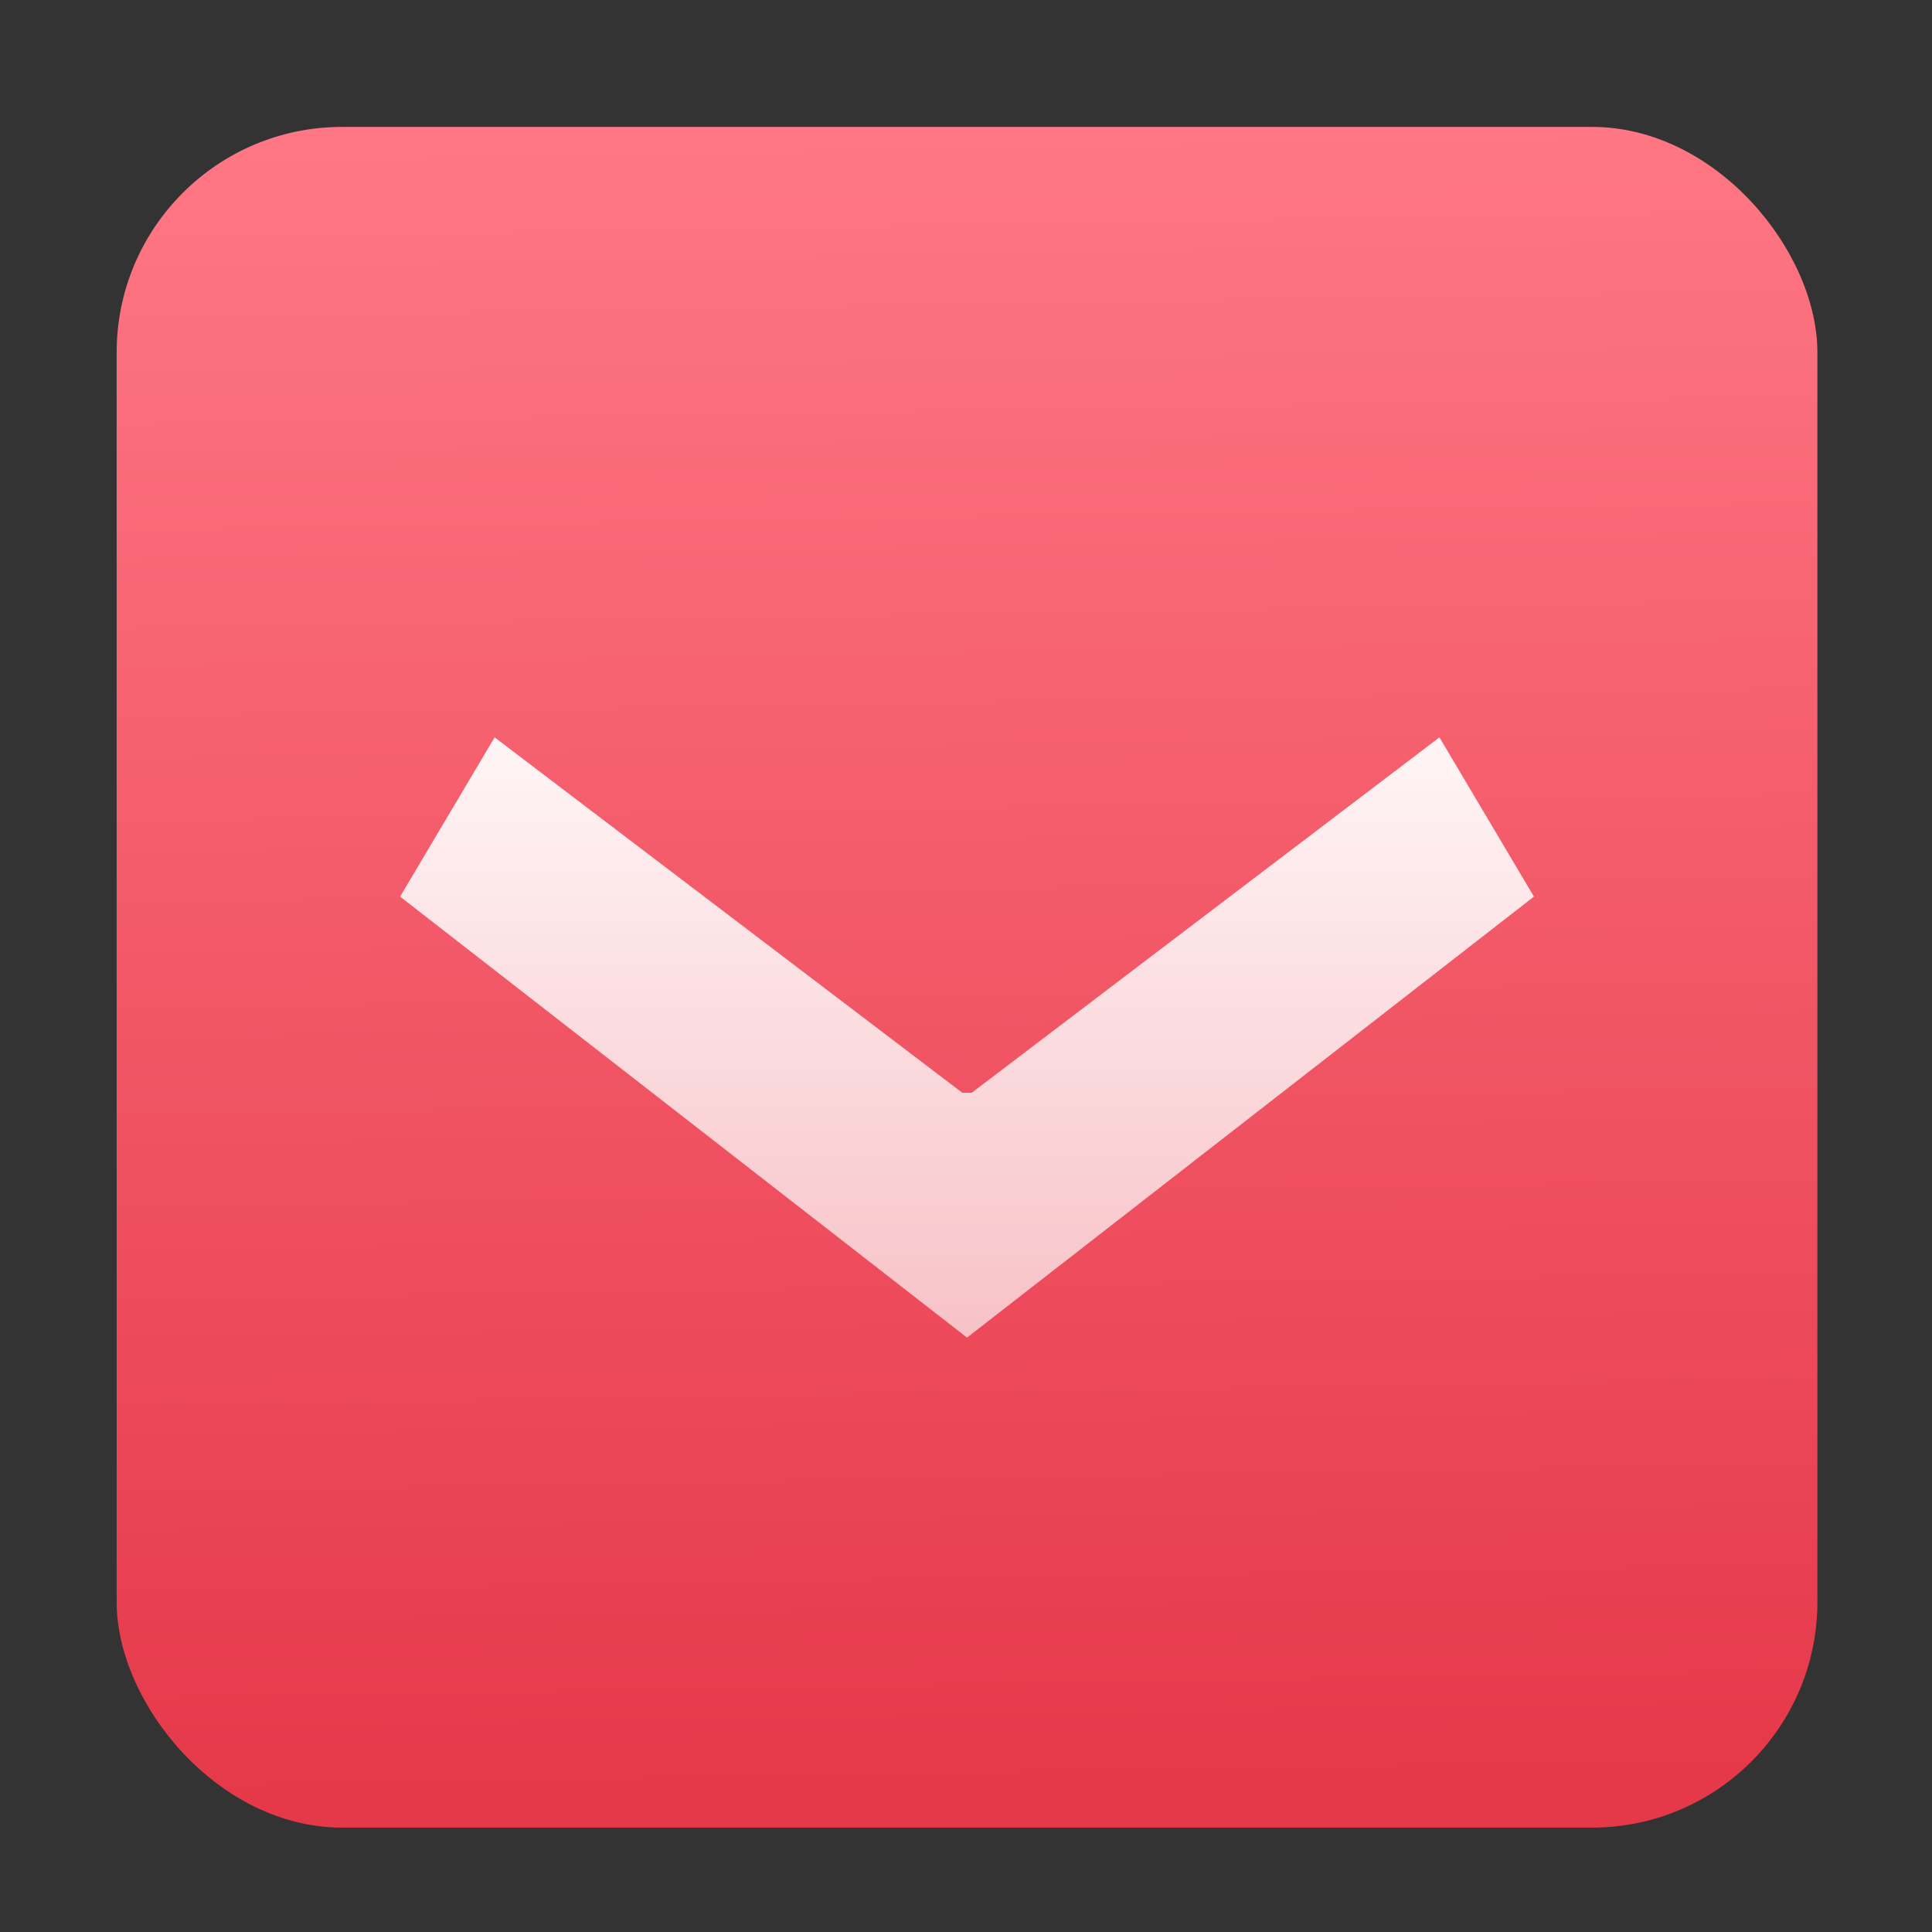 <?xml version="1.0" encoding="UTF-8" standalone="no"?>
<svg
   xmlns:dc="http://purl.org/dc/elements/1.1/"
   xmlns:cc="http://creativecommons.org/ns#"
   xmlns:rdf="http://www.w3.org/1999/02/22-rdf-syntax-ns#"
   xmlns:svg="http://www.w3.org/2000/svg"
   xmlns="http://www.w3.org/2000/svg"
   xmlns:sodipodi="http://sodipodi.sourceforge.net/DTD/sodipodi-0.dtd"
   xmlns:inkscape="http://www.inkscape.org/namespaces/inkscape"
   viewBox="0 0 128 128"
   id="svg2"
   version="1.1"
   inkscape:version="0.91 r"
   sodipodi:docname="pocket.svg"
   width="128"
   height="128">
  <rect x="0" y="0" width="128" height="128" fill="#333333" stroke="none"/>
  <sodipodi:namedview
     pagecolor="#ffffff"
     bordercolor="#666666"
     borderopacity="1"
     objecttolerance="10"
     gridtolerance="10"
     guidetolerance="10"
     inkscape:pageopacity="0"
     inkscape:pageshadow="2"
     inkscape:window-width="1366"
     inkscape:window-height="744"
     id="namedview22"
     showgrid="false"
     inkscape:zoom="2.4583333"
     inkscape:cx="53.987086"
     inkscape:cy="37.071509"
     inkscape:window-x="0"
     inkscape:window-y="24"
     inkscape:window-maximized="1"
     inkscape:current-layer="svg2" />
  <defs
     id="defs4">
    <linearGradient
       gradientTransform="matrix(4.164,0,0,4.024,107.404,100.84)"
       gradientUnits="userSpaceOnUse"
       y2="-22.851"
       x2="-11.233"
       y1="4.675"
       x1="-10.767"
       id="0">
      <stop
         stop-color="#e53849"
         id="stop7" />
      <stop
         offset="1"
         stop-color="#ff7784"
         id="stop9" />
    </linearGradient>
    <linearGradient
       gradientTransform="matrix(4.528,0,0,4.696,-1785.823,-2390.897)"
       gradientUnits="userSpaceOnUse"
       y2="519.55"
       x2="0"
       y1="528.11"
       id="1">
      <stop
         stop-color="#f7c1c6"
         id="stop12" />
      <stop
         offset="1"
         stop-color="#fff5f6"
         id="stop14" />
    </linearGradient>
  </defs>
  <rect
     style="fill:url(#0)"
     id="rect18"
     rx="14.942"
     width="112.678"
     height="112.678"
     x="7.729"
     y="8.407" />
  <path
     style="fill:url(#1)"
     inkscape:connector-curvature="0"
     id="path20"
     d="m 101.627,59.403 -6.261,-10.552 -30.984,23.545 -0.629,0 L 32.769,48.851 26.508,59.403 64.068,88.619 101.627,59.403" />
</svg>
